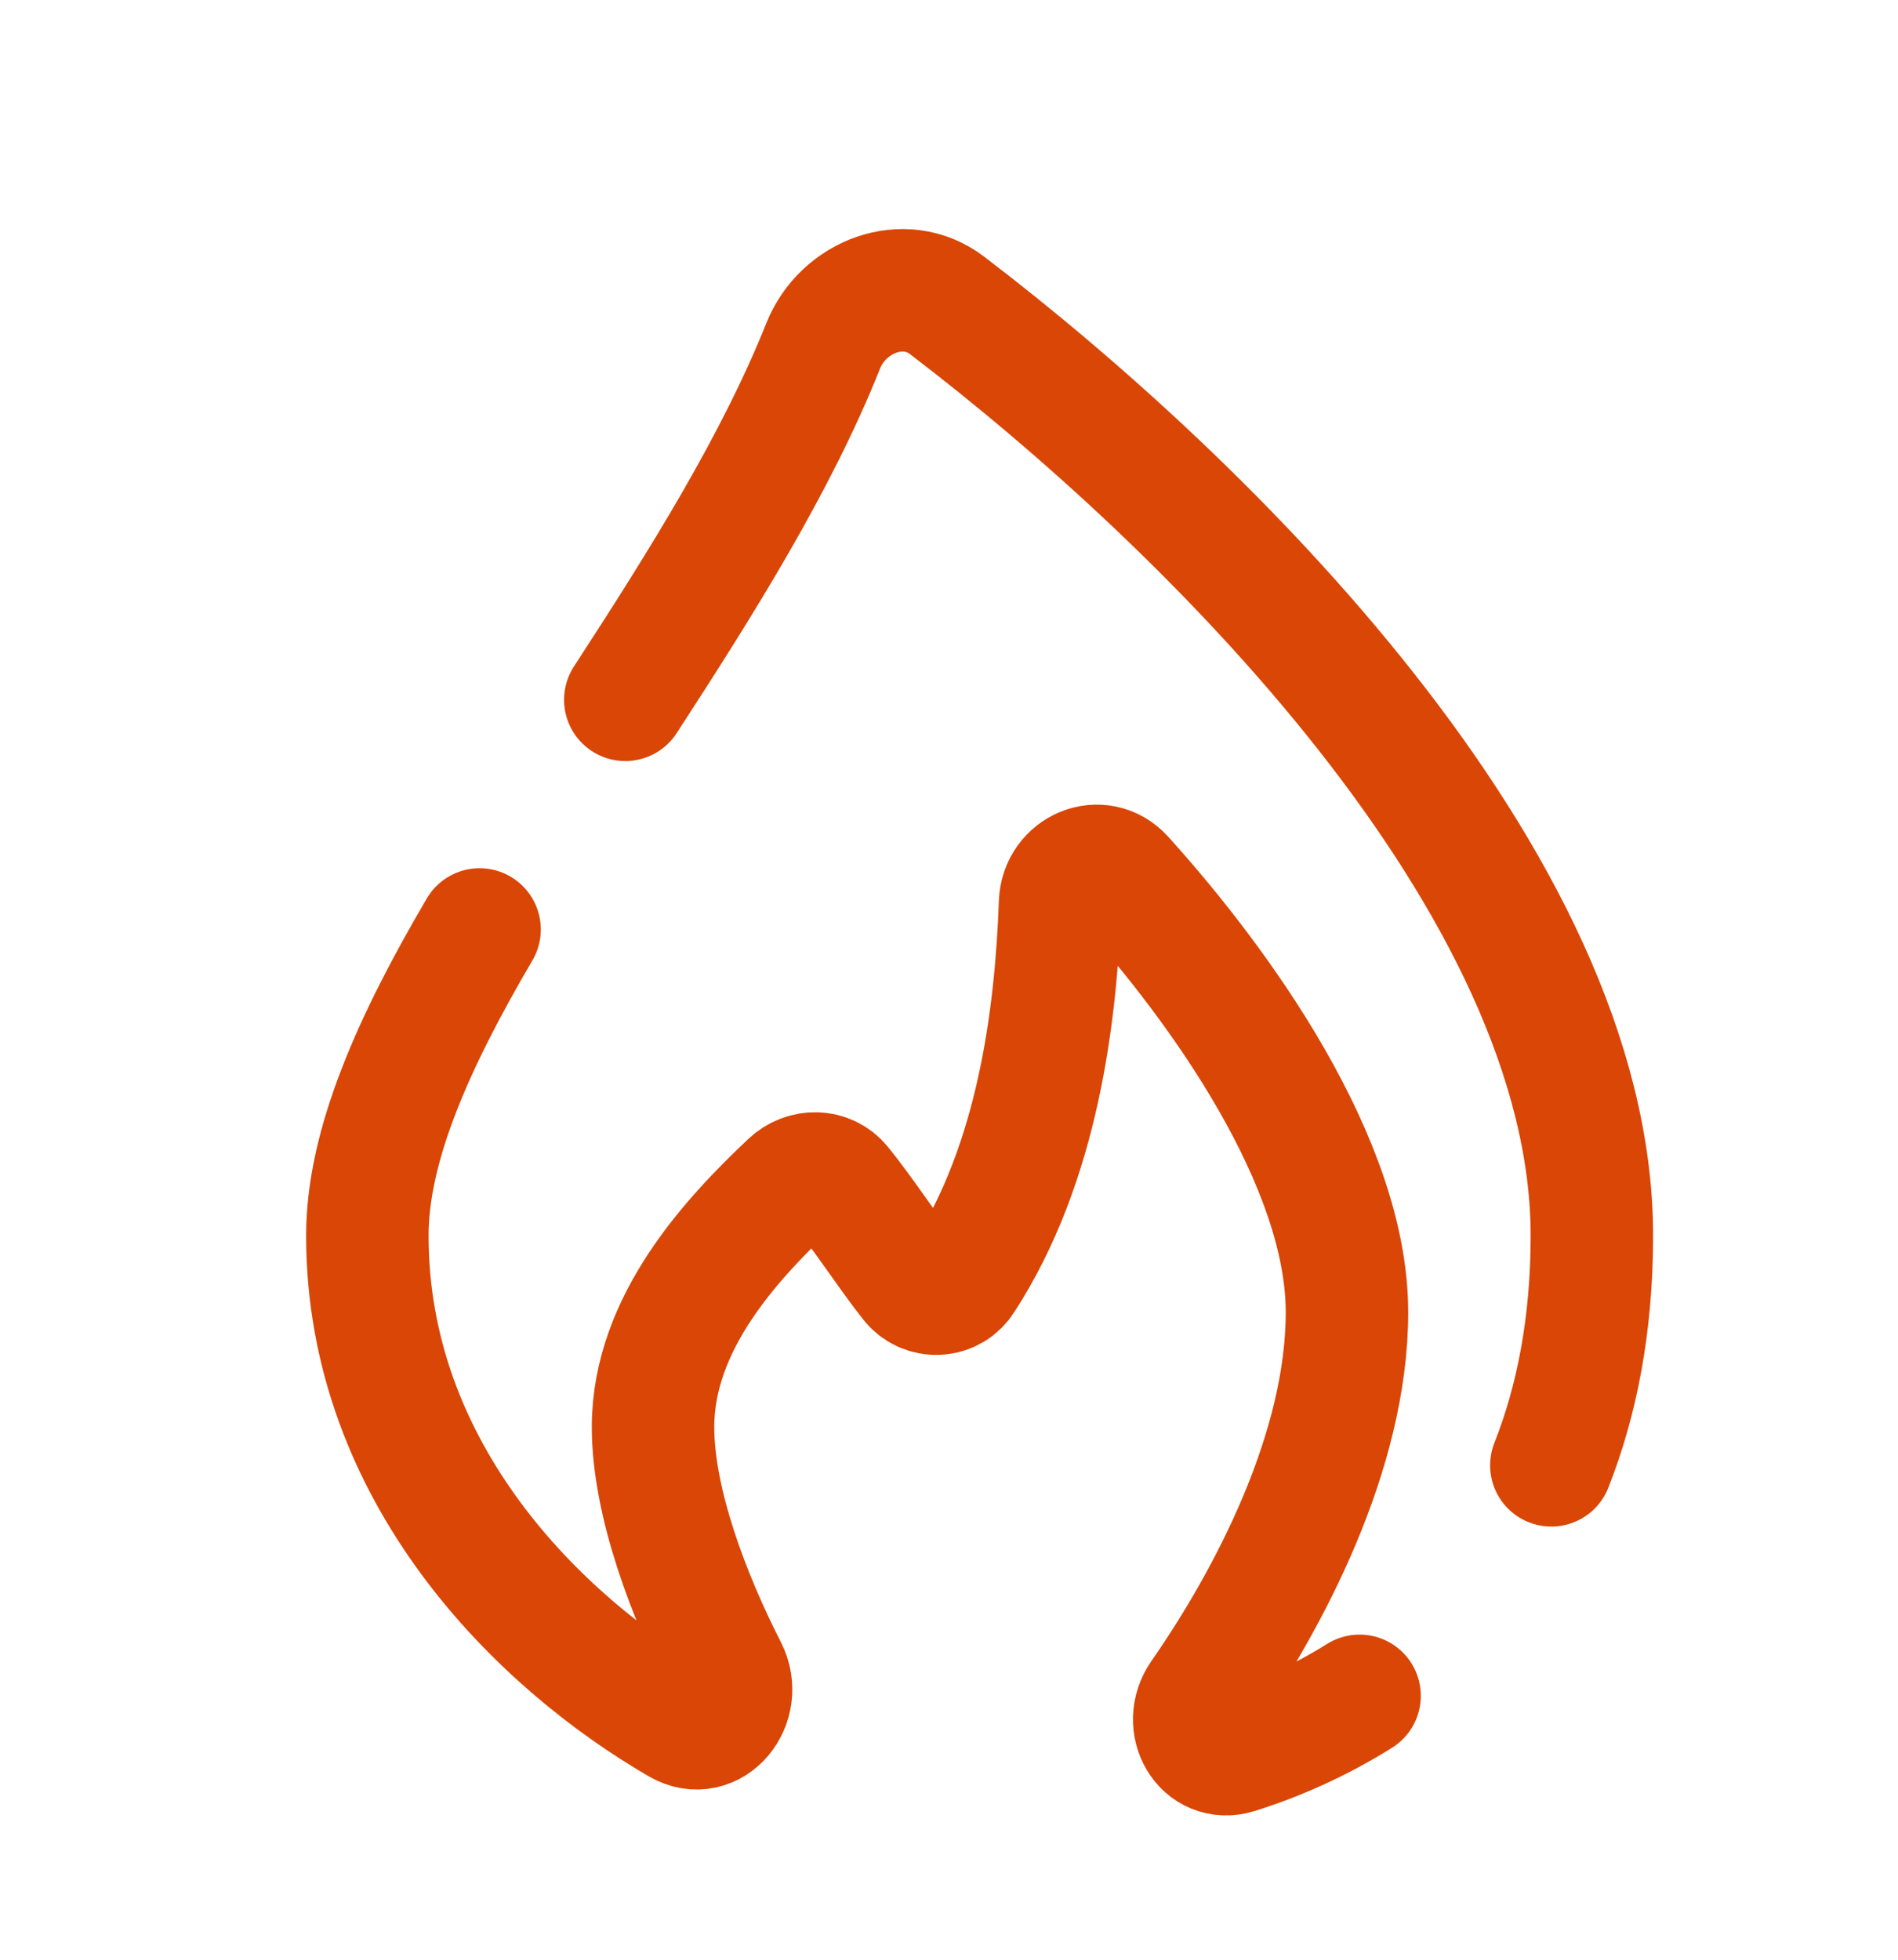 <svg width="31" height="32" viewBox="0 0 31 32" fill="none" xmlns="http://www.w3.org/2000/svg">
<path d="M10.213 11.427C11.453 9.521 12.68 7.565 13.445 5.648C13.77 4.836 14.77 4.455 15.466 4.985C19.679 8.195 26 14.4 26 20.177C26 21.645 25.75 22.885 25.338 23.927M7.833 15.177C6.766 16.995 6 18.693 6 20.177C6 24.061 8.808 26.813 11.101 28.142C11.628 28.446 12.139 27.811 11.864 27.27C11.256 26.078 10.666 24.538 10.666 23.302C10.666 21.588 11.973 20.211 12.906 19.327C13.145 19.101 13.52 19.103 13.728 19.36C14.113 19.835 14.498 20.437 14.883 20.925C14.934 20.991 15 21.043 15.076 21.078C15.152 21.112 15.235 21.128 15.318 21.123C15.401 21.119 15.482 21.094 15.554 21.052C15.625 21.009 15.685 20.949 15.729 20.878C16.961 18.978 17.248 16.556 17.314 14.745C17.334 14.197 17.974 13.928 18.34 14.335C19.945 16.11 22 18.99 22 21.427C22 23.697 20.728 26.11 19.628 27.692C19.305 28.155 19.659 28.783 20.199 28.616C20.904 28.394 21.579 28.083 22.206 27.691" stroke="#D94606" stroke-width="2" stroke-linecap="round"/>
</svg>
